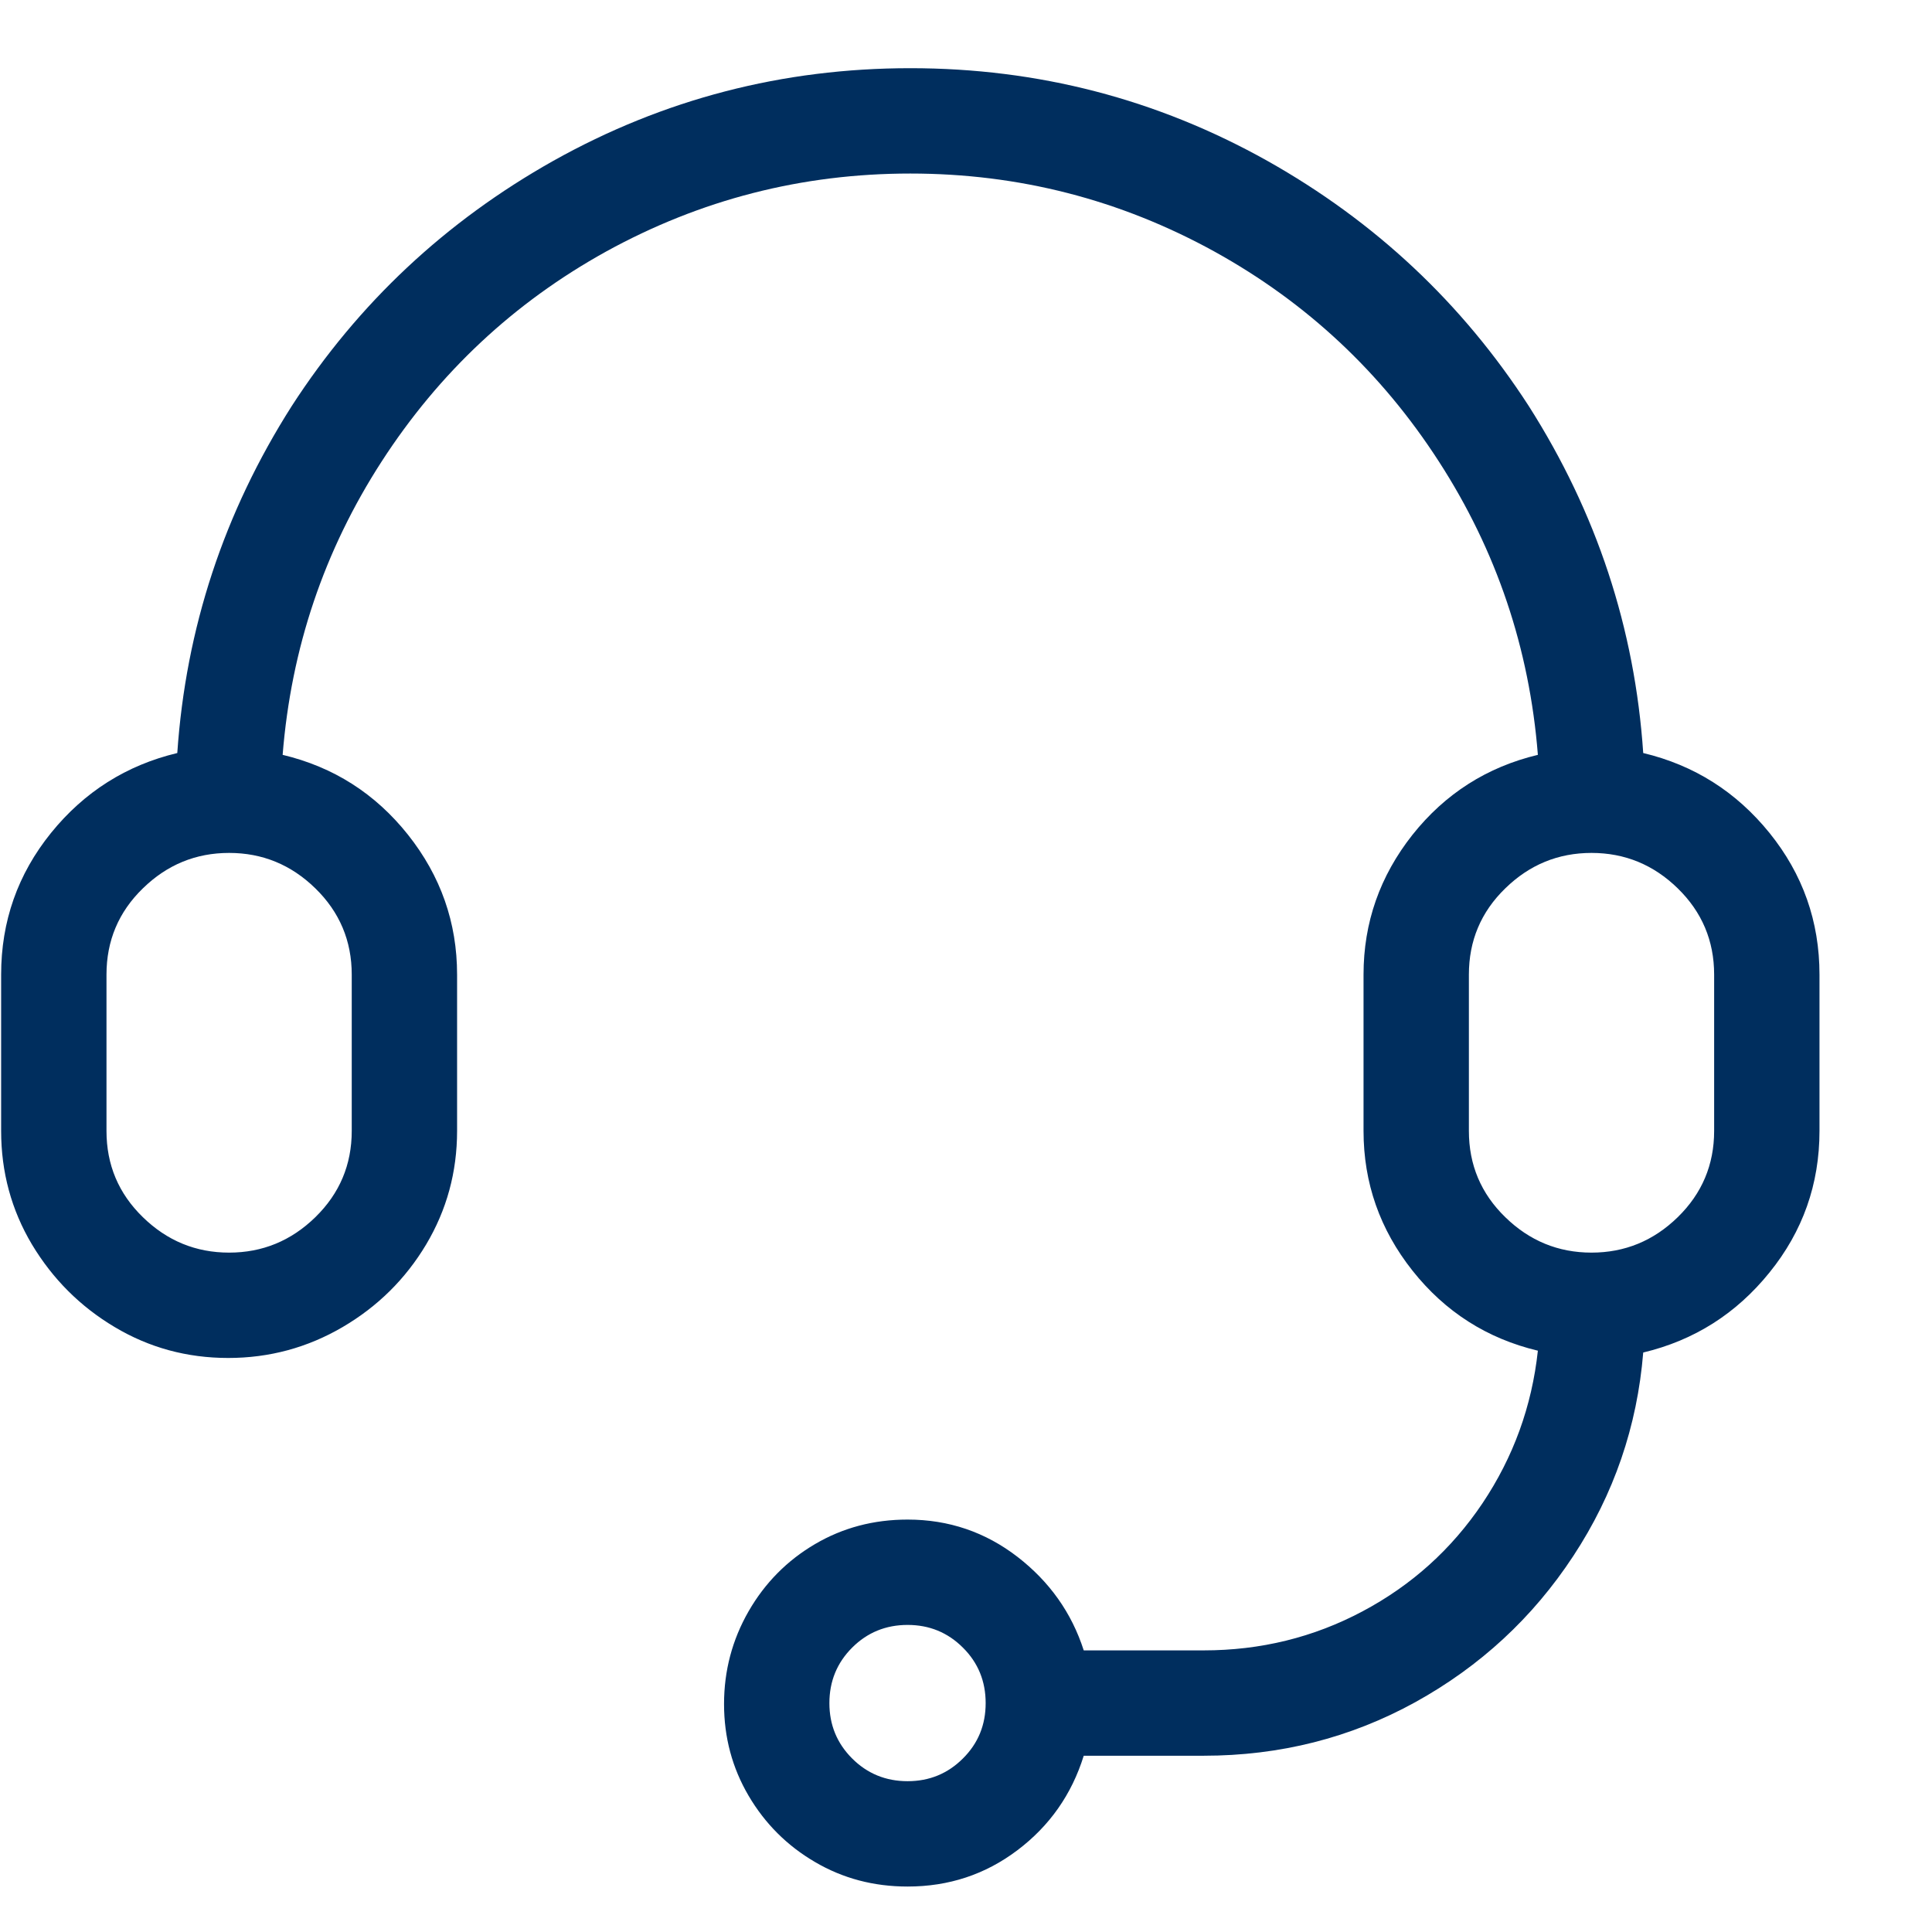 <svg width="17" height="17" viewBox="0 0 17 17" fill="none" xmlns="http://www.w3.org/2000/svg">
<path d="M14.459 6.626C14.385 5.529 14.049 4.511 13.452 3.573C12.866 2.667 12.099 1.948 11.151 1.415C10.181 0.872 9.134 0.6 8.01 0.6C6.886 0.6 5.839 0.872 4.869 1.415C3.921 1.948 3.153 2.667 2.567 3.573C1.97 4.511 1.635 5.529 1.56 6.626C1.113 6.733 0.742 6.967 0.449 7.329C0.156 7.692 0.01 8.107 0.01 8.576V9.951C0.01 10.313 0.1 10.646 0.281 10.95C0.463 11.253 0.705 11.496 1.009 11.677C1.312 11.858 1.645 11.949 2.008 11.949C2.37 11.949 2.706 11.858 3.015 11.677C3.324 11.496 3.569 11.253 3.75 10.95C3.931 10.646 4.022 10.313 4.022 9.951V8.576C4.022 8.118 3.878 7.708 3.59 7.345C3.302 6.983 2.935 6.749 2.487 6.642C2.562 5.704 2.852 4.844 3.358 4.061C3.865 3.277 4.523 2.662 5.332 2.214C6.164 1.756 7.056 1.527 8.01 1.527C8.963 1.527 9.856 1.756 10.687 2.214C11.497 2.662 12.155 3.277 12.661 4.061C13.167 4.844 13.458 5.704 13.532 6.642C13.085 6.749 12.717 6.983 12.429 7.345C12.142 7.708 11.998 8.118 11.998 8.576V9.951C11.998 10.409 12.142 10.819 12.429 11.181C12.717 11.544 13.085 11.778 13.532 11.885C13.479 12.375 13.316 12.822 13.045 13.227C12.773 13.632 12.421 13.949 11.99 14.178C11.558 14.408 11.092 14.522 10.591 14.522H9.536C9.43 14.192 9.235 13.917 8.953 13.699C8.67 13.481 8.348 13.371 7.986 13.371C7.687 13.371 7.416 13.443 7.171 13.587C6.926 13.731 6.731 13.928 6.587 14.178C6.443 14.429 6.371 14.701 6.371 14.994C6.371 15.287 6.443 15.556 6.587 15.801C6.731 16.046 6.926 16.241 7.171 16.384C7.416 16.528 7.687 16.6 7.986 16.6C8.348 16.6 8.67 16.494 8.953 16.28C9.235 16.067 9.43 15.79 9.536 15.449H10.591C11.262 15.449 11.883 15.292 12.453 14.978C13.023 14.663 13.487 14.235 13.844 13.691C14.201 13.148 14.406 12.551 14.459 11.901C14.907 11.794 15.277 11.56 15.57 11.197C15.863 10.835 16.01 10.42 16.01 9.951V8.576C16.01 8.107 15.863 7.692 15.57 7.329C15.277 6.967 14.907 6.733 14.459 6.626ZM3.095 8.576V9.951C3.095 10.249 2.988 10.502 2.775 10.71C2.562 10.918 2.309 11.022 2.016 11.022C1.723 11.022 1.47 10.918 1.257 10.71C1.043 10.502 0.937 10.249 0.937 9.951V8.576C0.937 8.278 1.043 8.025 1.257 7.817C1.47 7.609 1.723 7.505 2.016 7.505C2.309 7.505 2.562 7.609 2.775 7.817C2.988 8.025 3.095 8.278 3.095 8.576ZM7.986 15.673C7.794 15.673 7.631 15.606 7.498 15.473C7.365 15.34 7.298 15.178 7.298 14.986C7.298 14.794 7.365 14.631 7.498 14.498C7.631 14.365 7.794 14.298 7.986 14.298C8.178 14.298 8.34 14.365 8.473 14.498C8.607 14.631 8.673 14.794 8.673 14.986C8.673 15.178 8.607 15.34 8.473 15.473C8.34 15.606 8.178 15.673 7.986 15.673ZM15.083 9.951C15.083 10.249 14.976 10.502 14.763 10.71C14.55 10.918 14.297 11.022 14.004 11.022C13.711 11.022 13.458 10.918 13.245 10.71C13.031 10.502 12.925 10.249 12.925 9.951V8.576C12.925 8.278 13.031 8.025 13.245 7.817C13.458 7.609 13.711 7.505 14.004 7.505C14.297 7.505 14.55 7.609 14.763 7.817C14.976 8.025 15.083 8.278 15.083 8.576V9.951Z" fill="#002E5E"/>
</svg>
